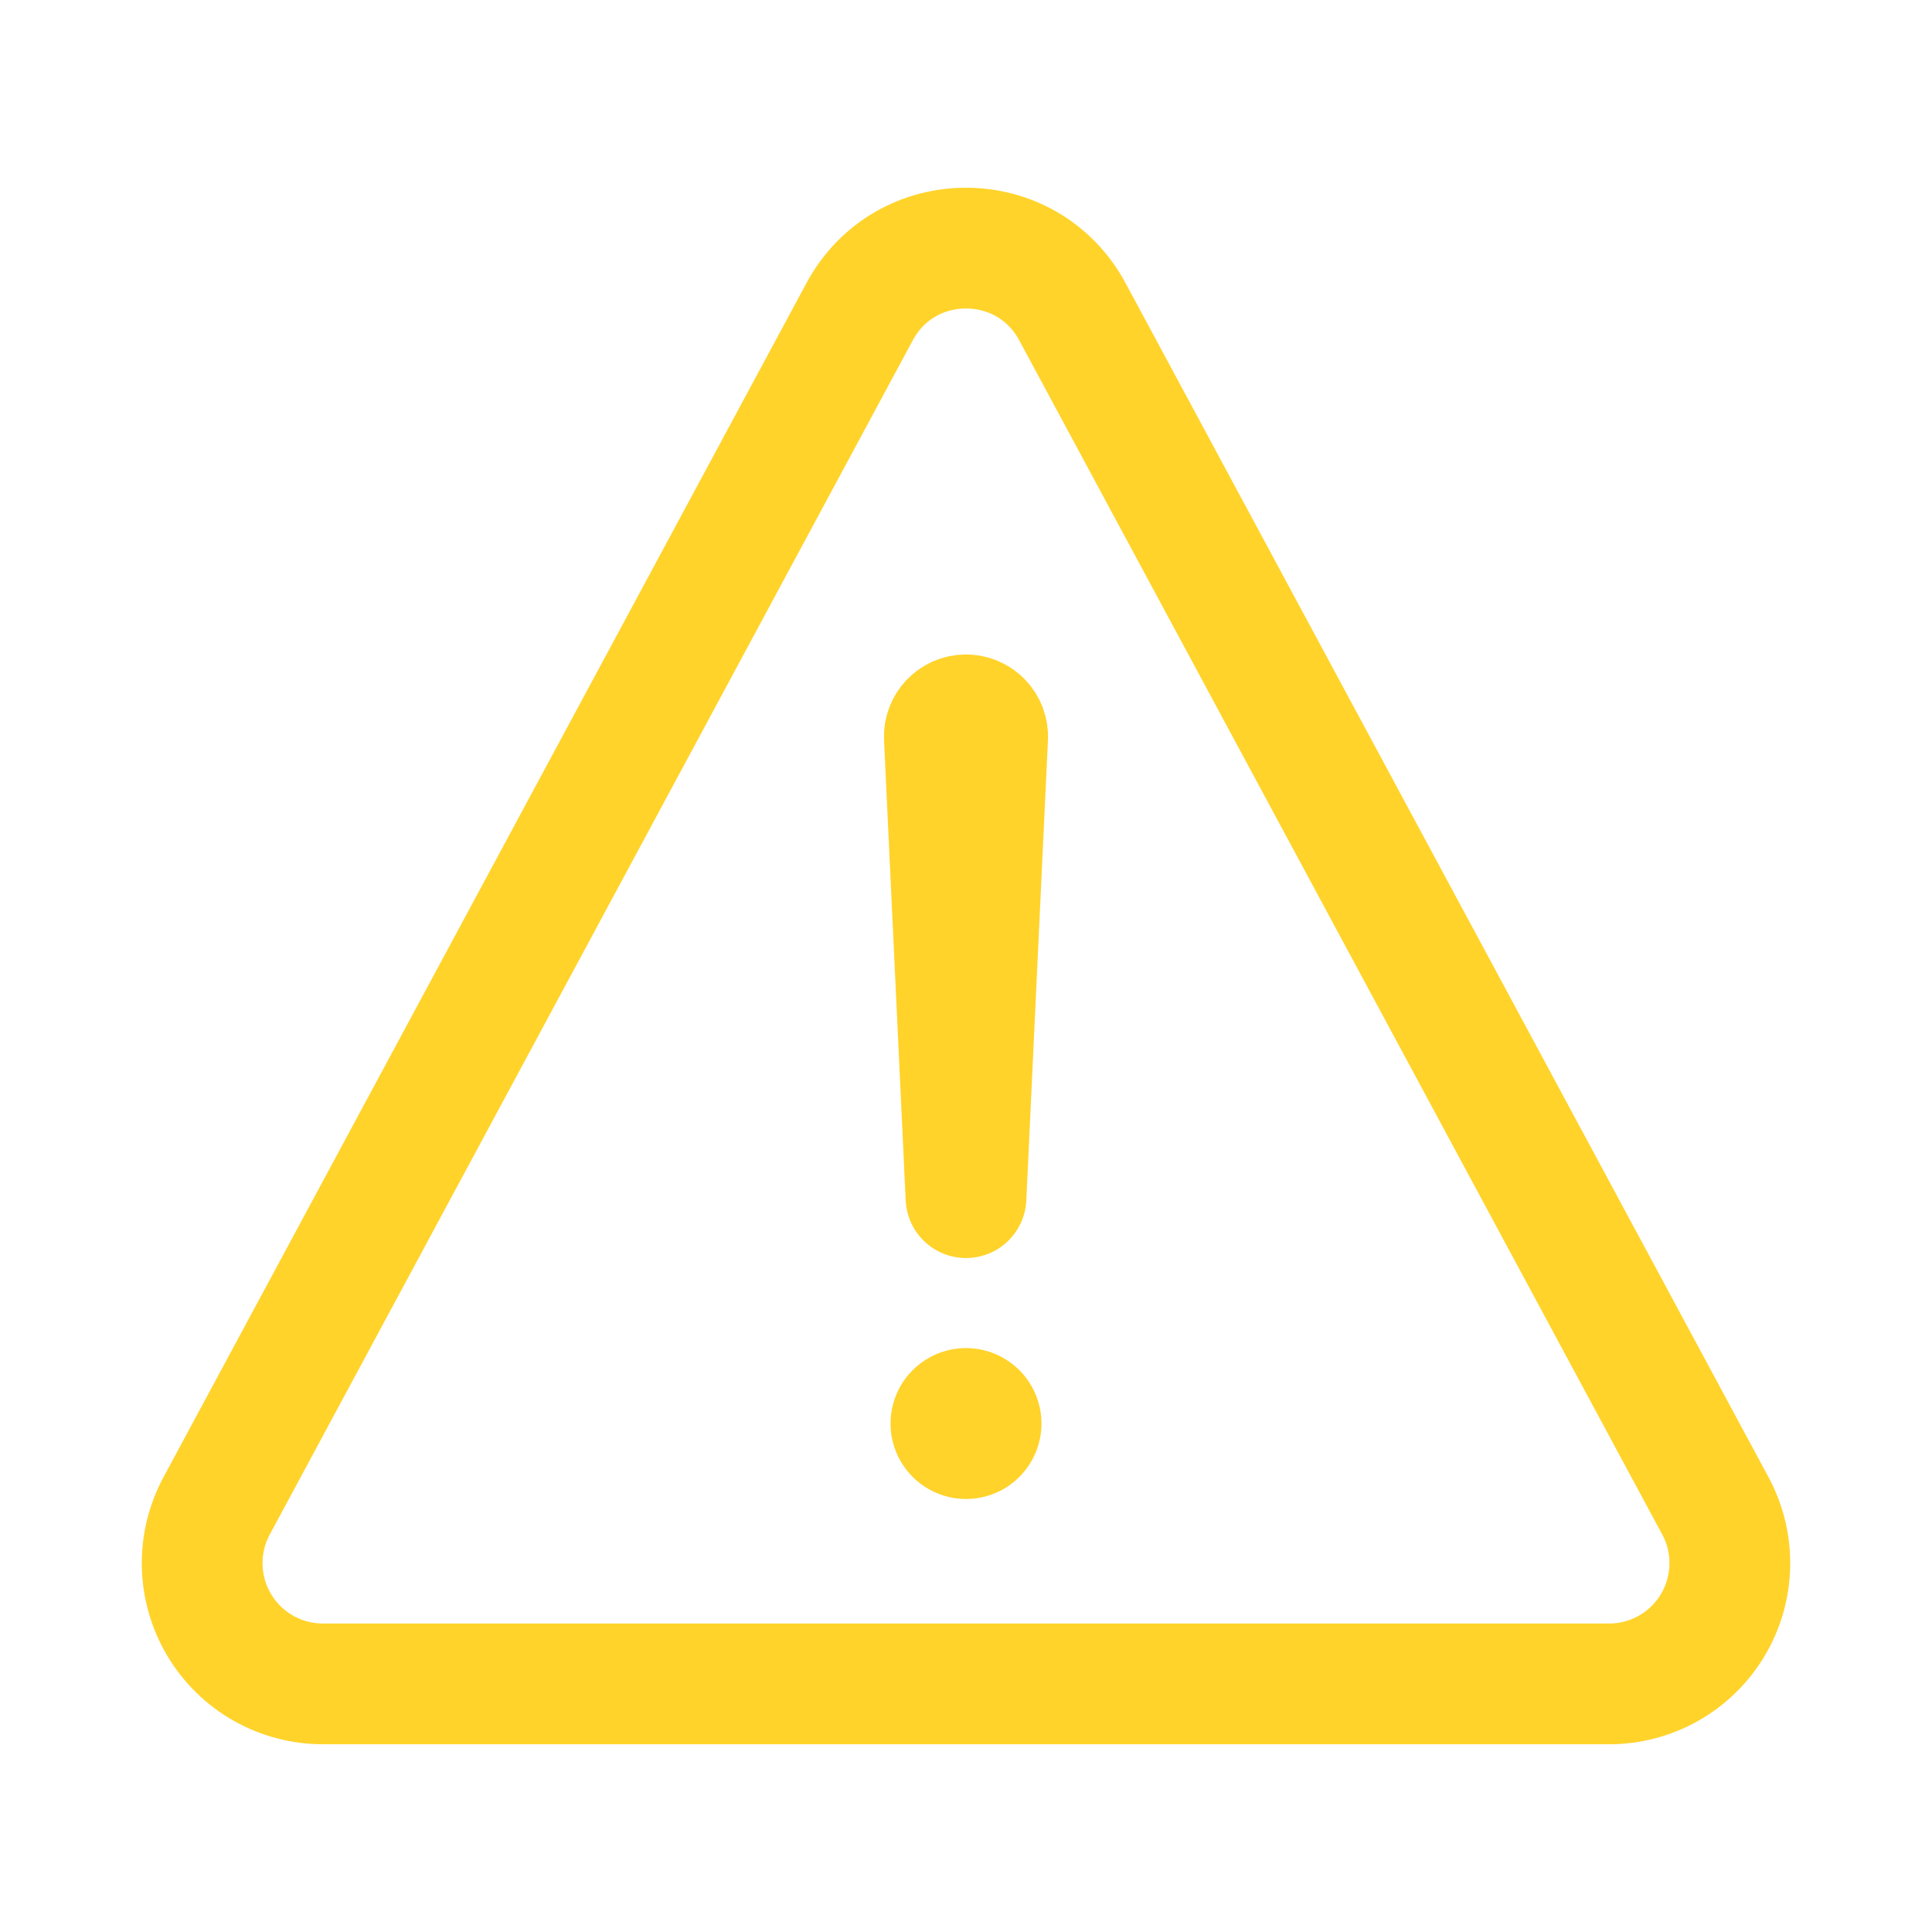 <svg width="512" height="512" viewBox="0 0 512 512" fill="none" xmlns="http://www.w3.org/2000/svg">
<path d="M85.57 446.25H426.43C431.966 446.249 437.407 444.812 442.222 442.079C447.036 439.346 451.059 435.41 453.898 430.657C456.736 425.904 458.293 420.496 458.416 414.961C458.539 409.427 457.224 403.955 454.6 399.08L284.18 82.58C272.09 60.14 239.91 60.14 227.82 82.58L57.4 399.08C54.776 403.955 53.461 409.427 53.584 414.961C53.707 420.496 55.264 425.904 58.102 430.657C60.941 435.41 64.964 439.346 69.778 442.079C74.593 444.812 80.034 446.249 85.57 446.25V446.25Z" stroke="#FFD32A" stroke-width="32" stroke-linecap="round" stroke-linejoin="round"/>
<path d="M250.26 195.39L256 317.39L261.73 195.44C261.765 194.66 261.641 193.882 261.366 193.152C261.09 192.422 260.668 191.755 260.126 191.194C259.584 190.632 258.934 190.187 258.214 189.886C257.494 189.584 256.72 189.432 255.94 189.44V189.44C255.173 189.448 254.416 189.609 253.712 189.914C253.009 190.219 252.374 190.662 251.844 191.216C251.315 191.771 250.902 192.426 250.63 193.143C250.358 193.86 250.232 194.624 250.26 195.39V195.39Z" stroke="#FFD32A" stroke-width="32" stroke-linecap="round" stroke-linejoin="round"/>
<path d="M256 397.25C252.044 397.25 248.178 396.077 244.889 393.879C241.6 391.682 239.036 388.558 237.522 384.904C236.009 381.249 235.613 377.228 236.384 373.348C237.156 369.469 239.061 365.905 241.858 363.108C244.655 360.311 248.219 358.406 252.098 357.634C255.978 356.863 259.999 357.259 263.654 358.772C267.308 360.286 270.432 362.85 272.629 366.139C274.827 369.428 276 373.294 276 377.25C276 382.554 273.893 387.641 270.142 391.392C266.391 395.143 261.304 397.25 256 397.25Z" fill="#FFD32A"/>
</svg>
